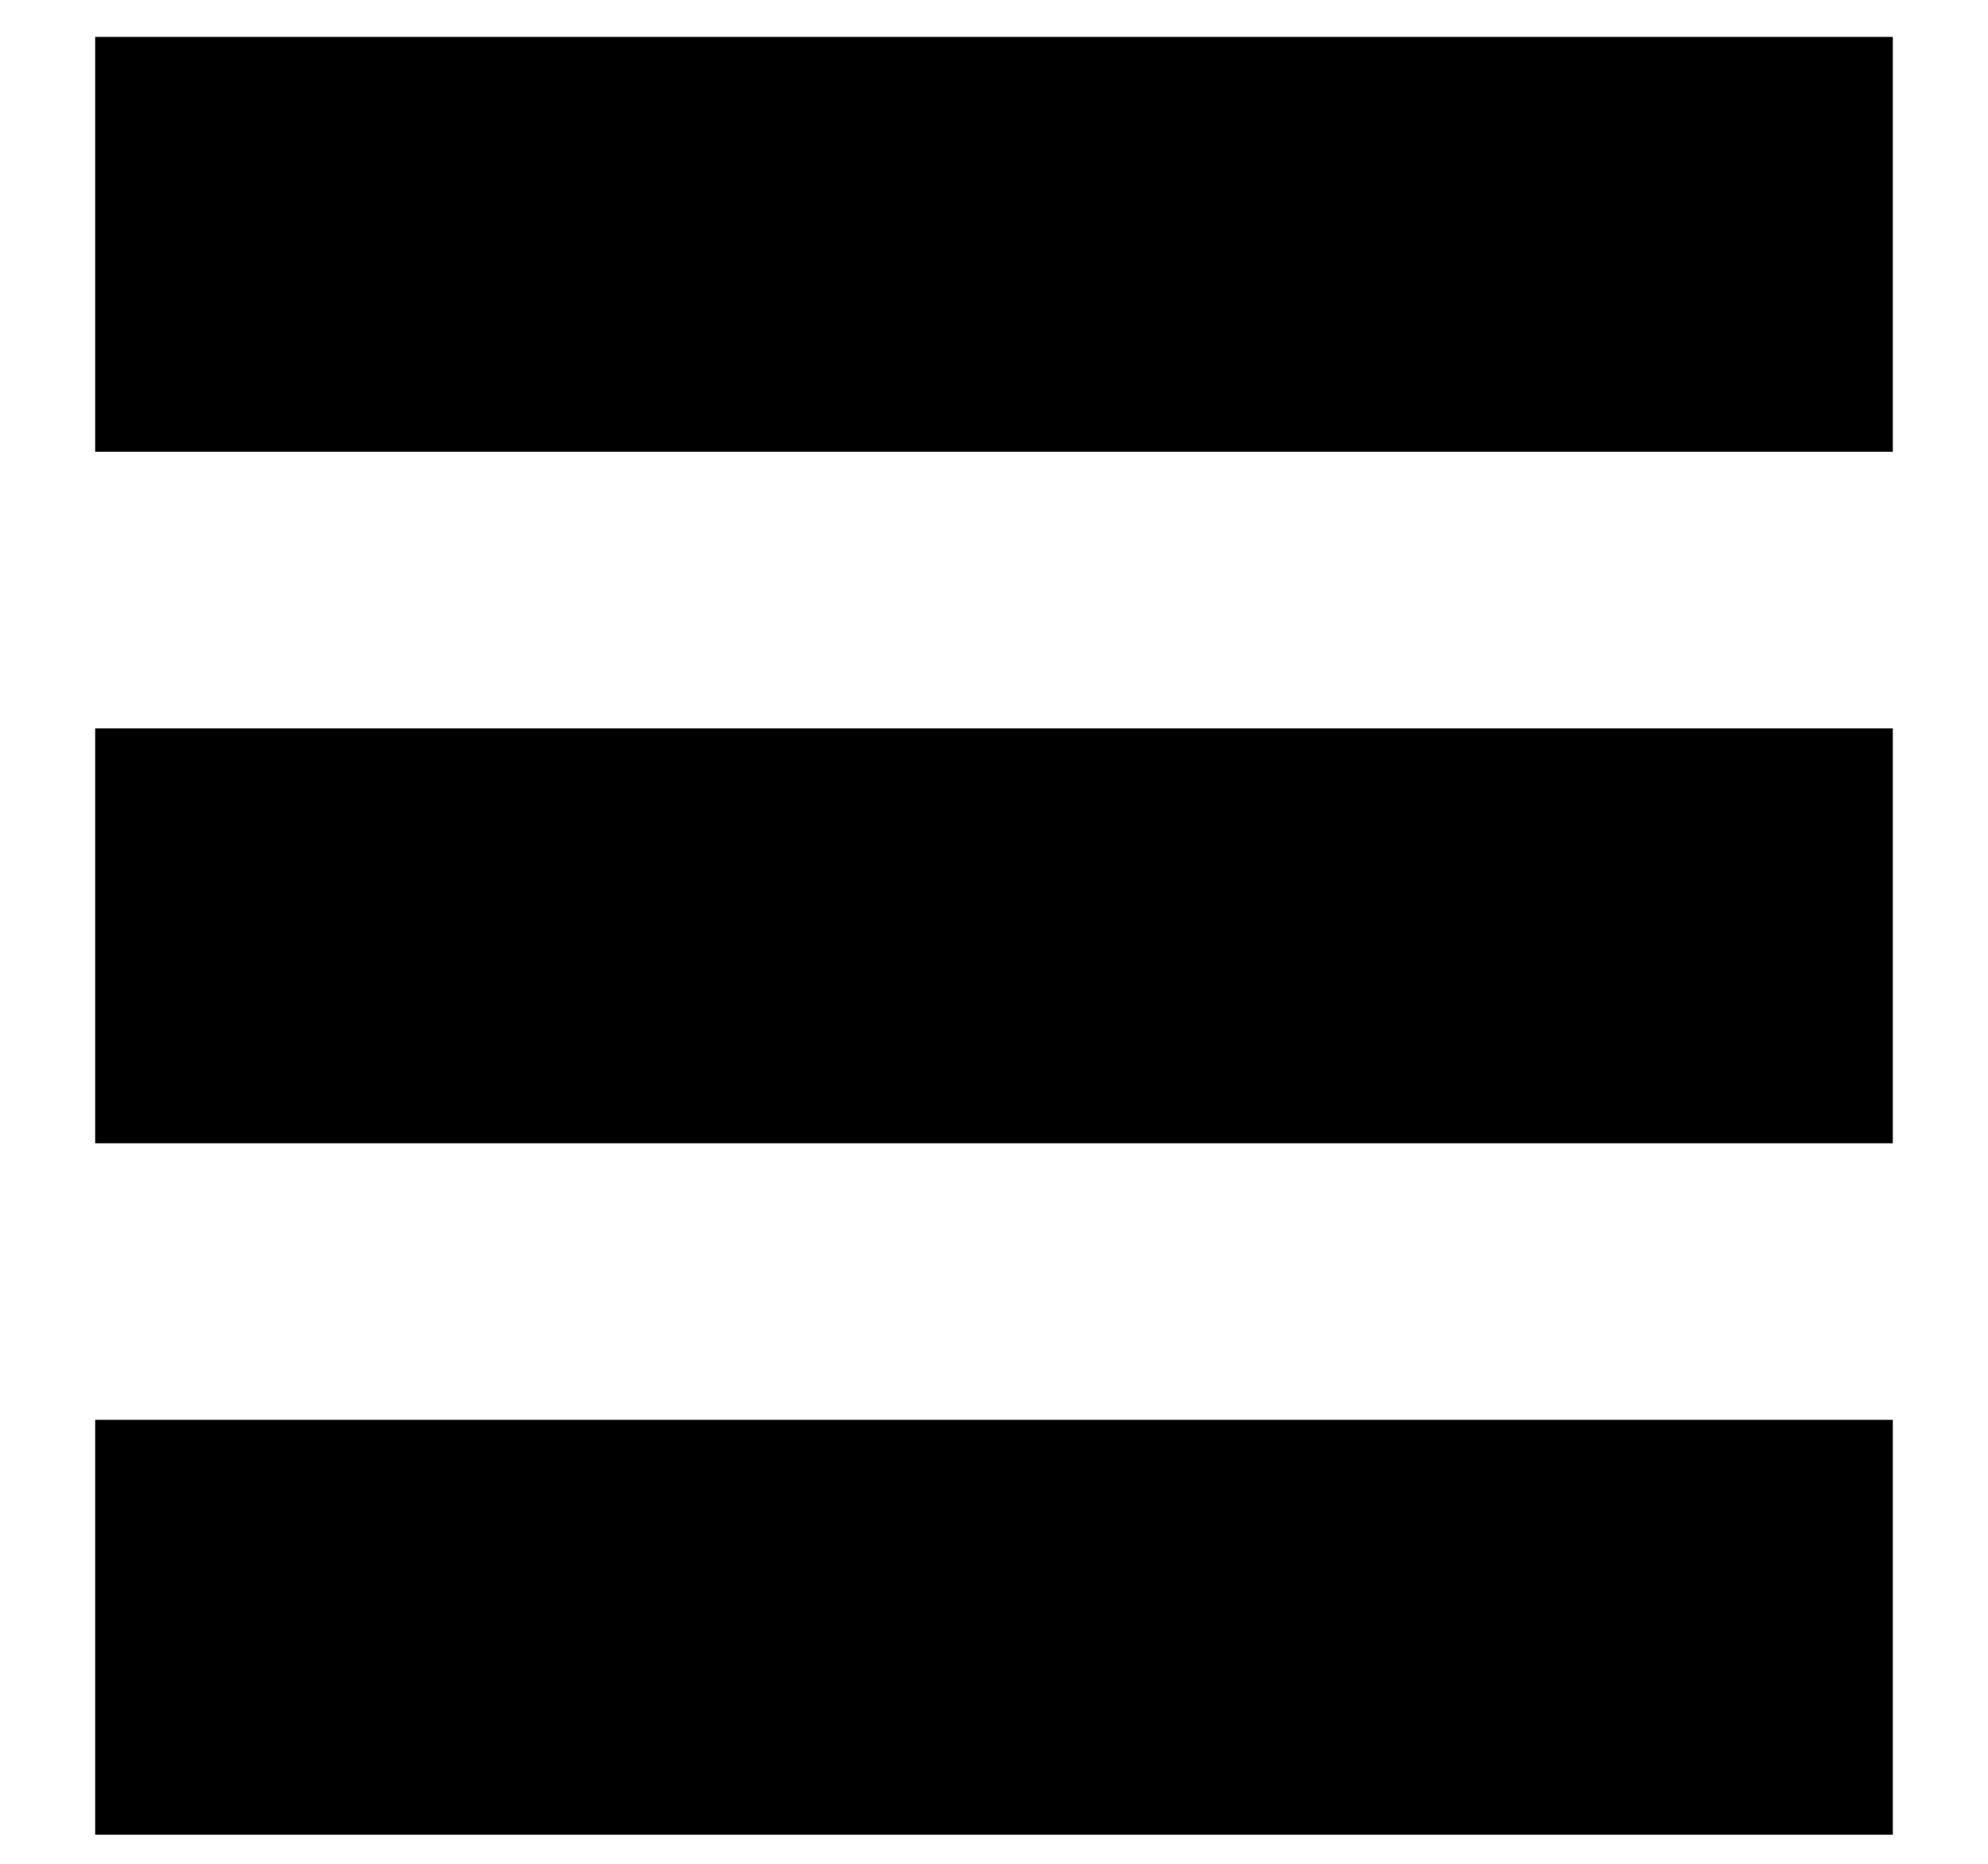 <svg width="16" height="15" viewBox="0 0 16 15" fill="none" xmlns="http://www.w3.org/2000/svg">
<path fill-rule="evenodd" clip-rule="evenodd" d="M0.766 14.766L0.766 11.427L15.234 11.427L15.234 14.766H0.766ZM0.766 9.201L0.766 5.862L15.234 5.862L15.234 9.201L0.766 9.201ZM0.766 0.297L0.766 3.636H15.234L15.234 0.297L0.766 0.297Z" fill="black"/>
</svg>
